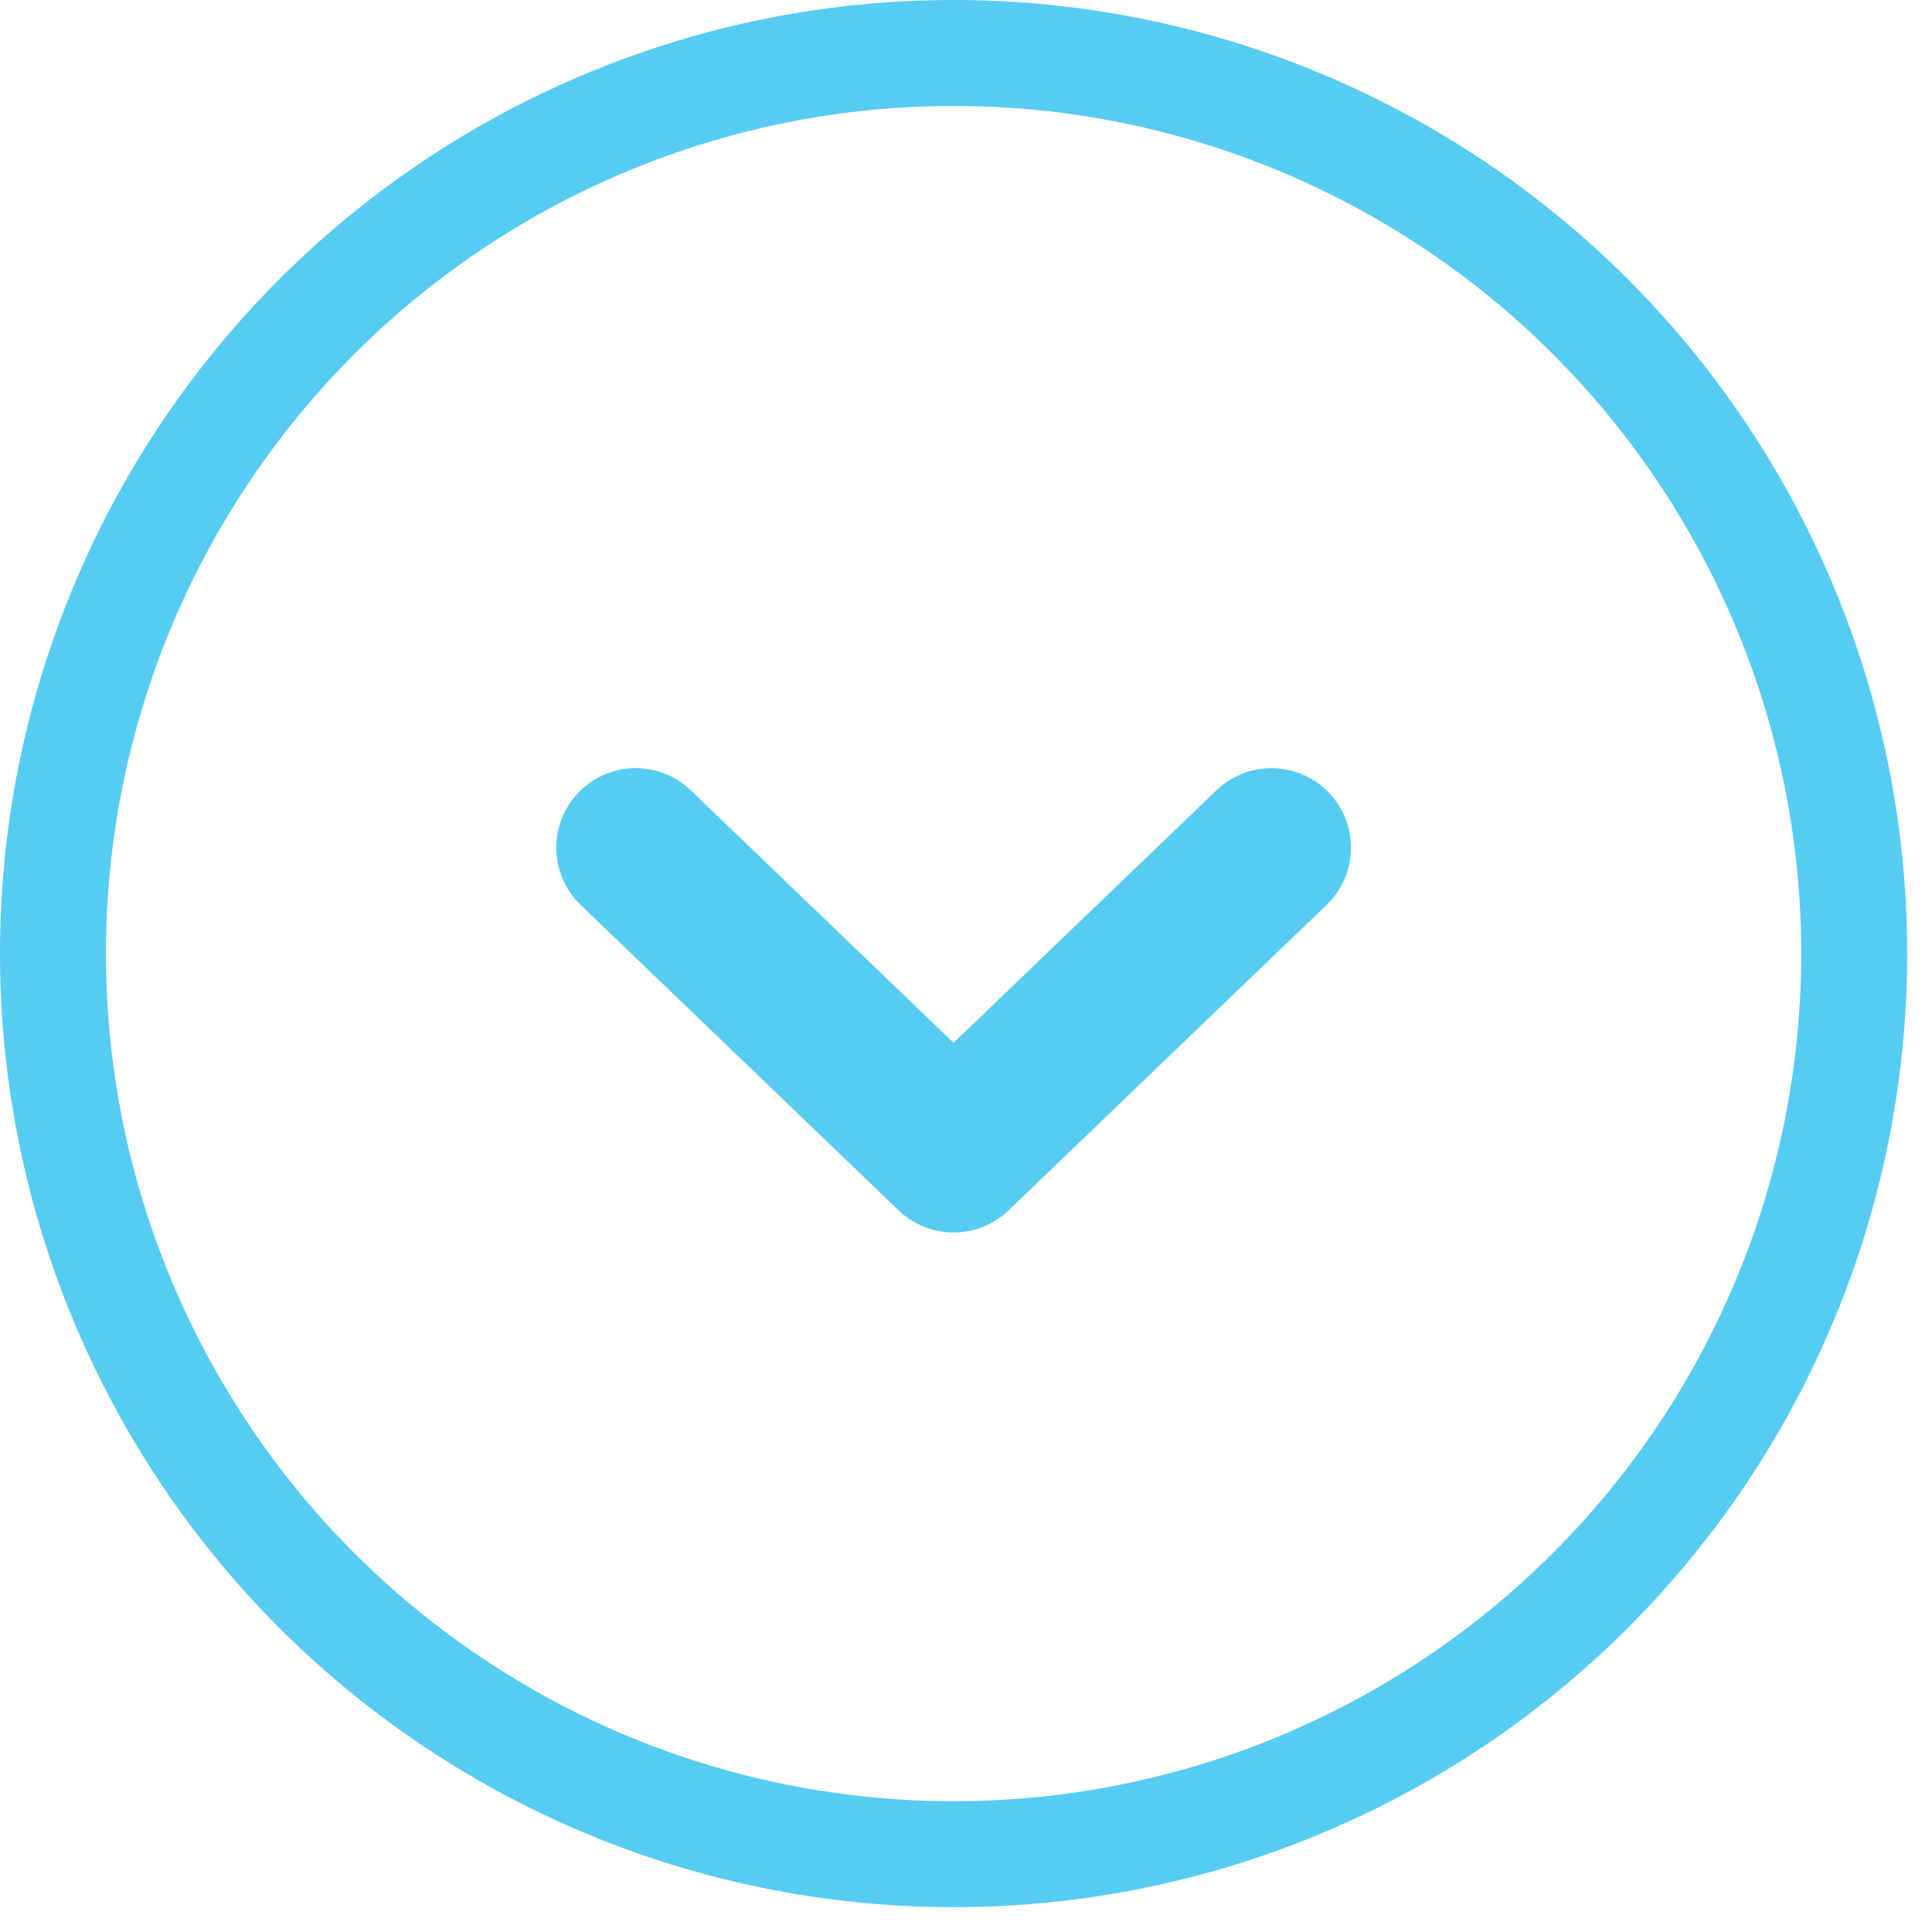 <svg width="42" height="42" viewBox="0 0 42 42" fill="none" xmlns="http://www.w3.org/2000/svg">
<circle cx="20.73" cy="20.73" r="19.579" stroke="#56CCF2" stroke-width="2.303"/>
<path d="M27.641 18.427L20.73 25.065L13.82 18.427" stroke="#56CCF2" stroke-width="3.455" stroke-linecap="round" stroke-linejoin="round"/>
</svg>
